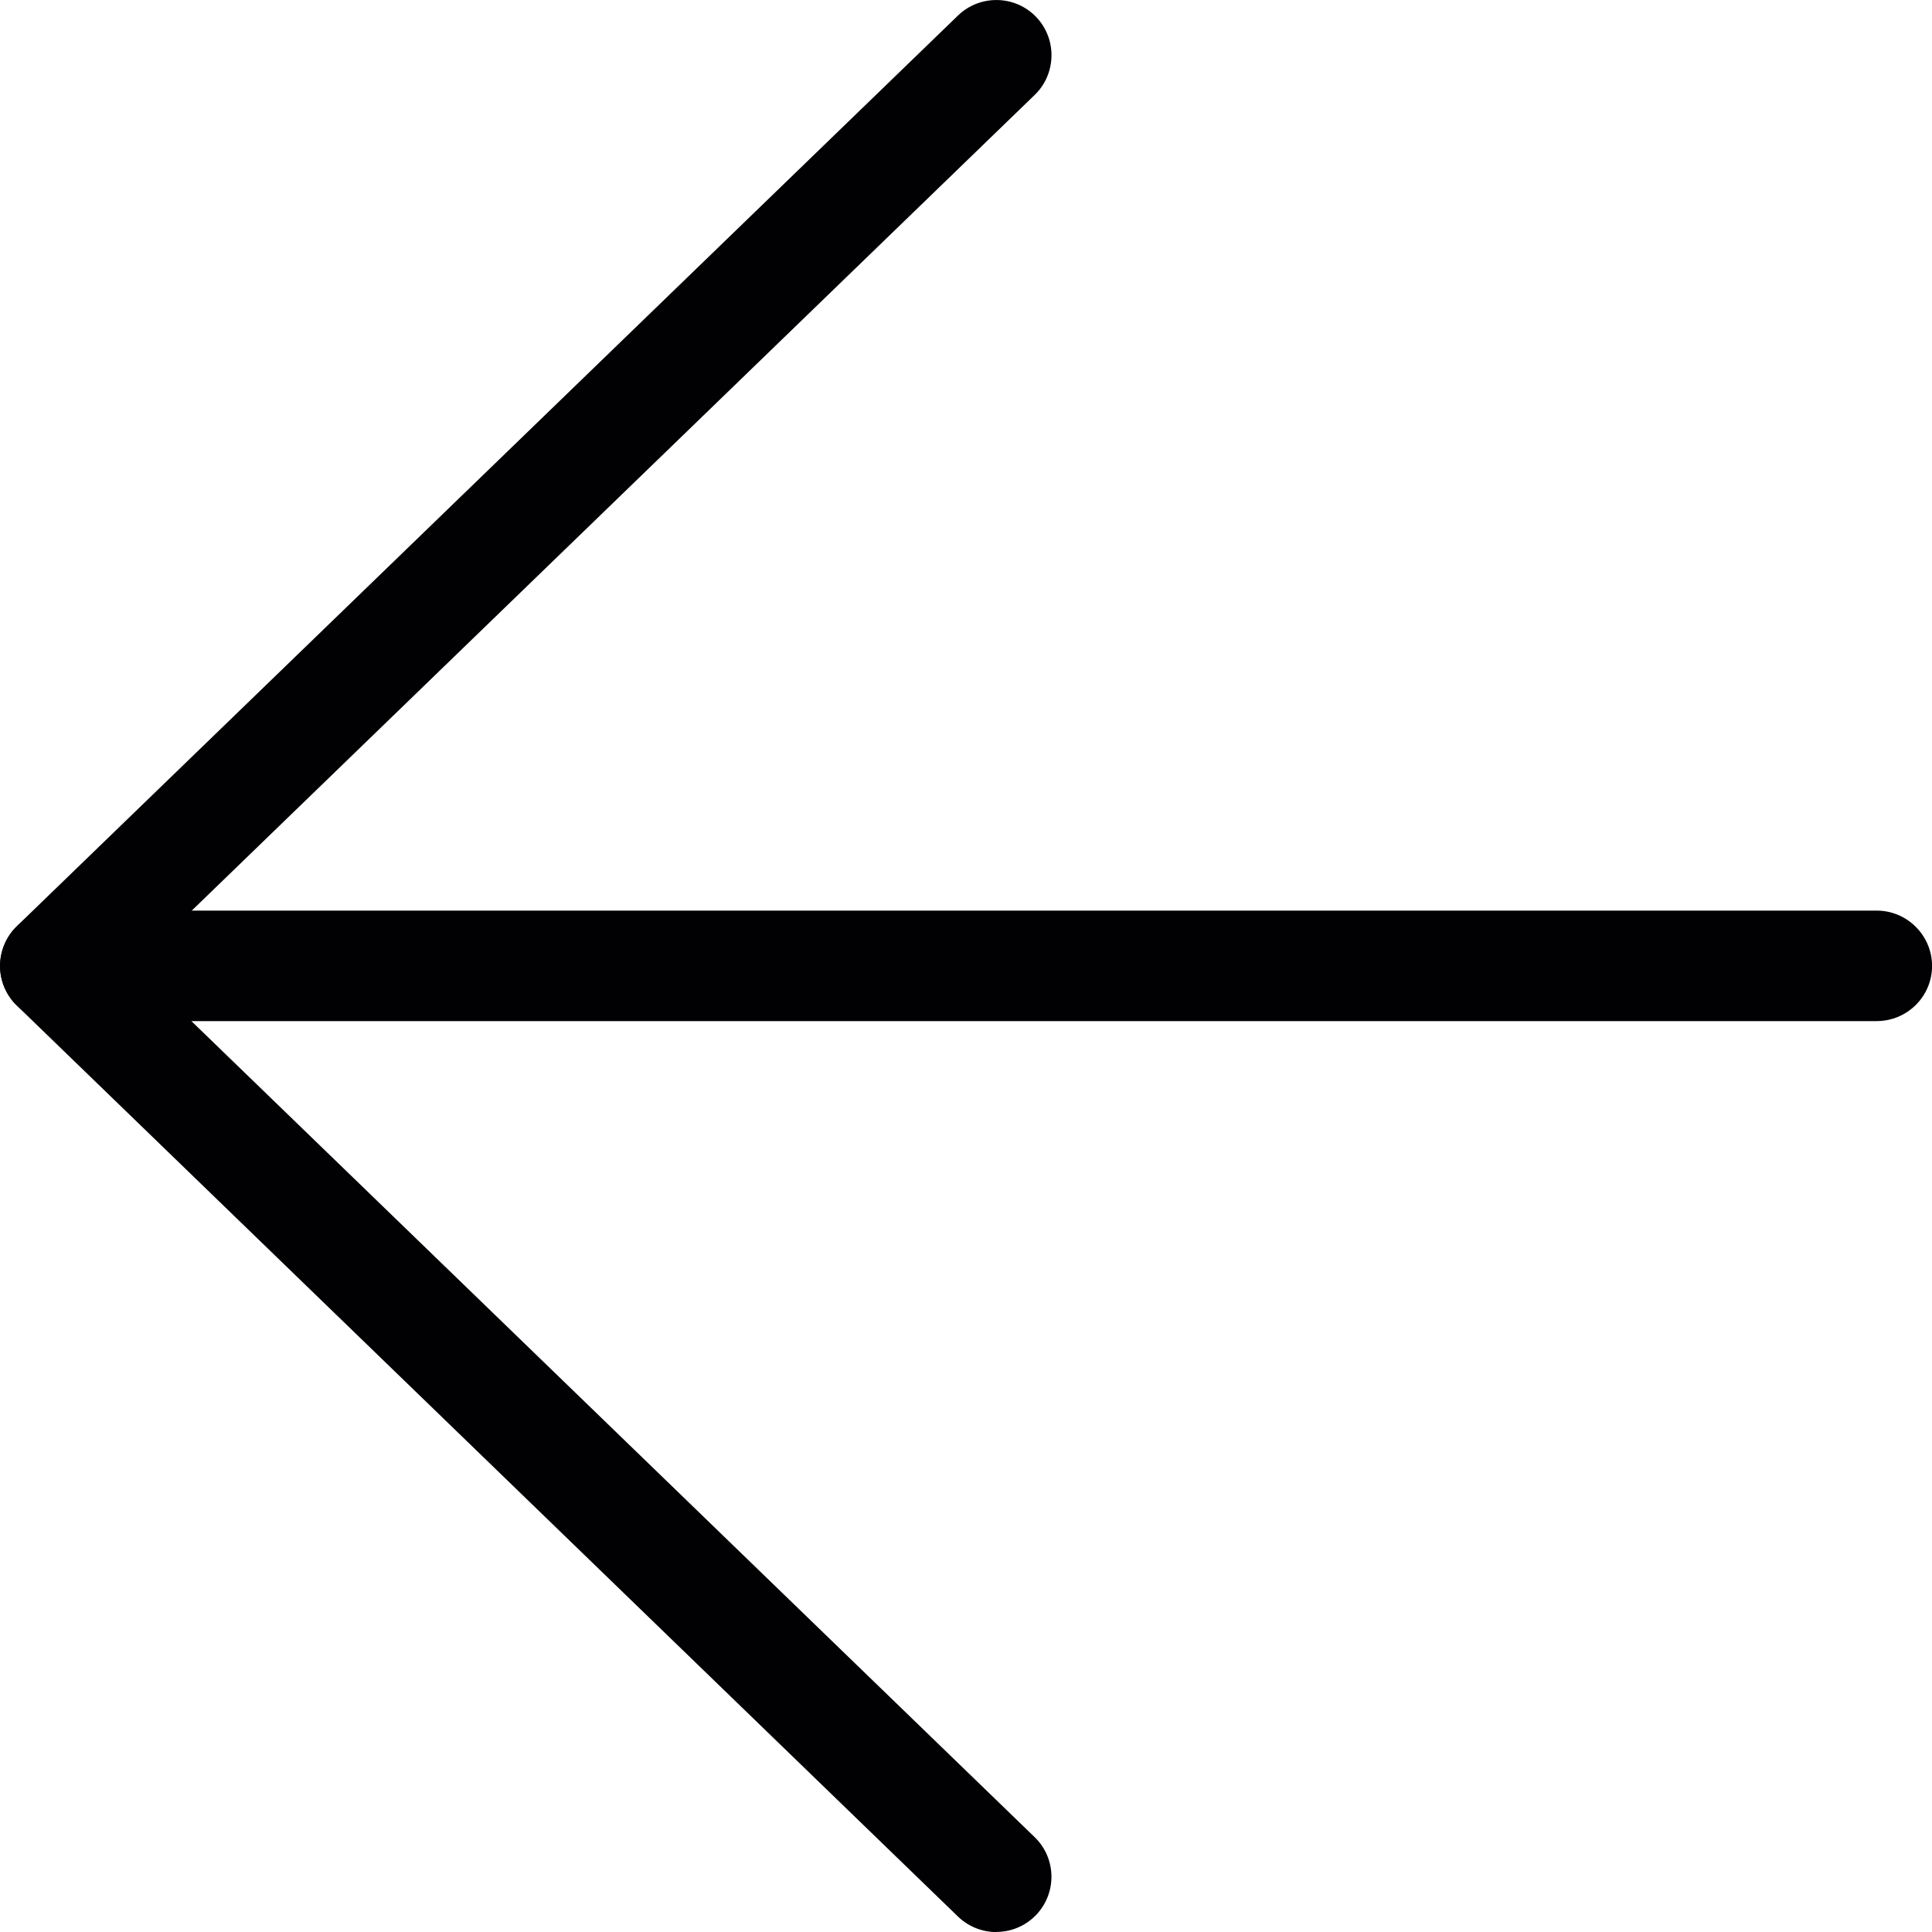 <svg viewBox="0 0 31.059 31.059" width="32px" height="32px"><path d="M30.17 16.416H.89c-.49 0-.888-.396-.888-.887 0-.49.398-.89.888-.89H30.17c.49 0 .89.4.89.89s-.4.886-.89.886z" fill="#010002"/><path d="M16.017 31.06c-.222 0-.445-.084-.617-.25L.27 16.165C.1 16 0 15.77 0 15.53c0-.24.098-.472.27-.64L15.4.25c.352-.34.914-.332 1.255.02.34.353.33.915-.02 1.255L2.162 15.53l14.47 14.003c.353.34.362.902.022 1.255-.175.18-.406.27-.638.27z" fill="#010002"/></svg>